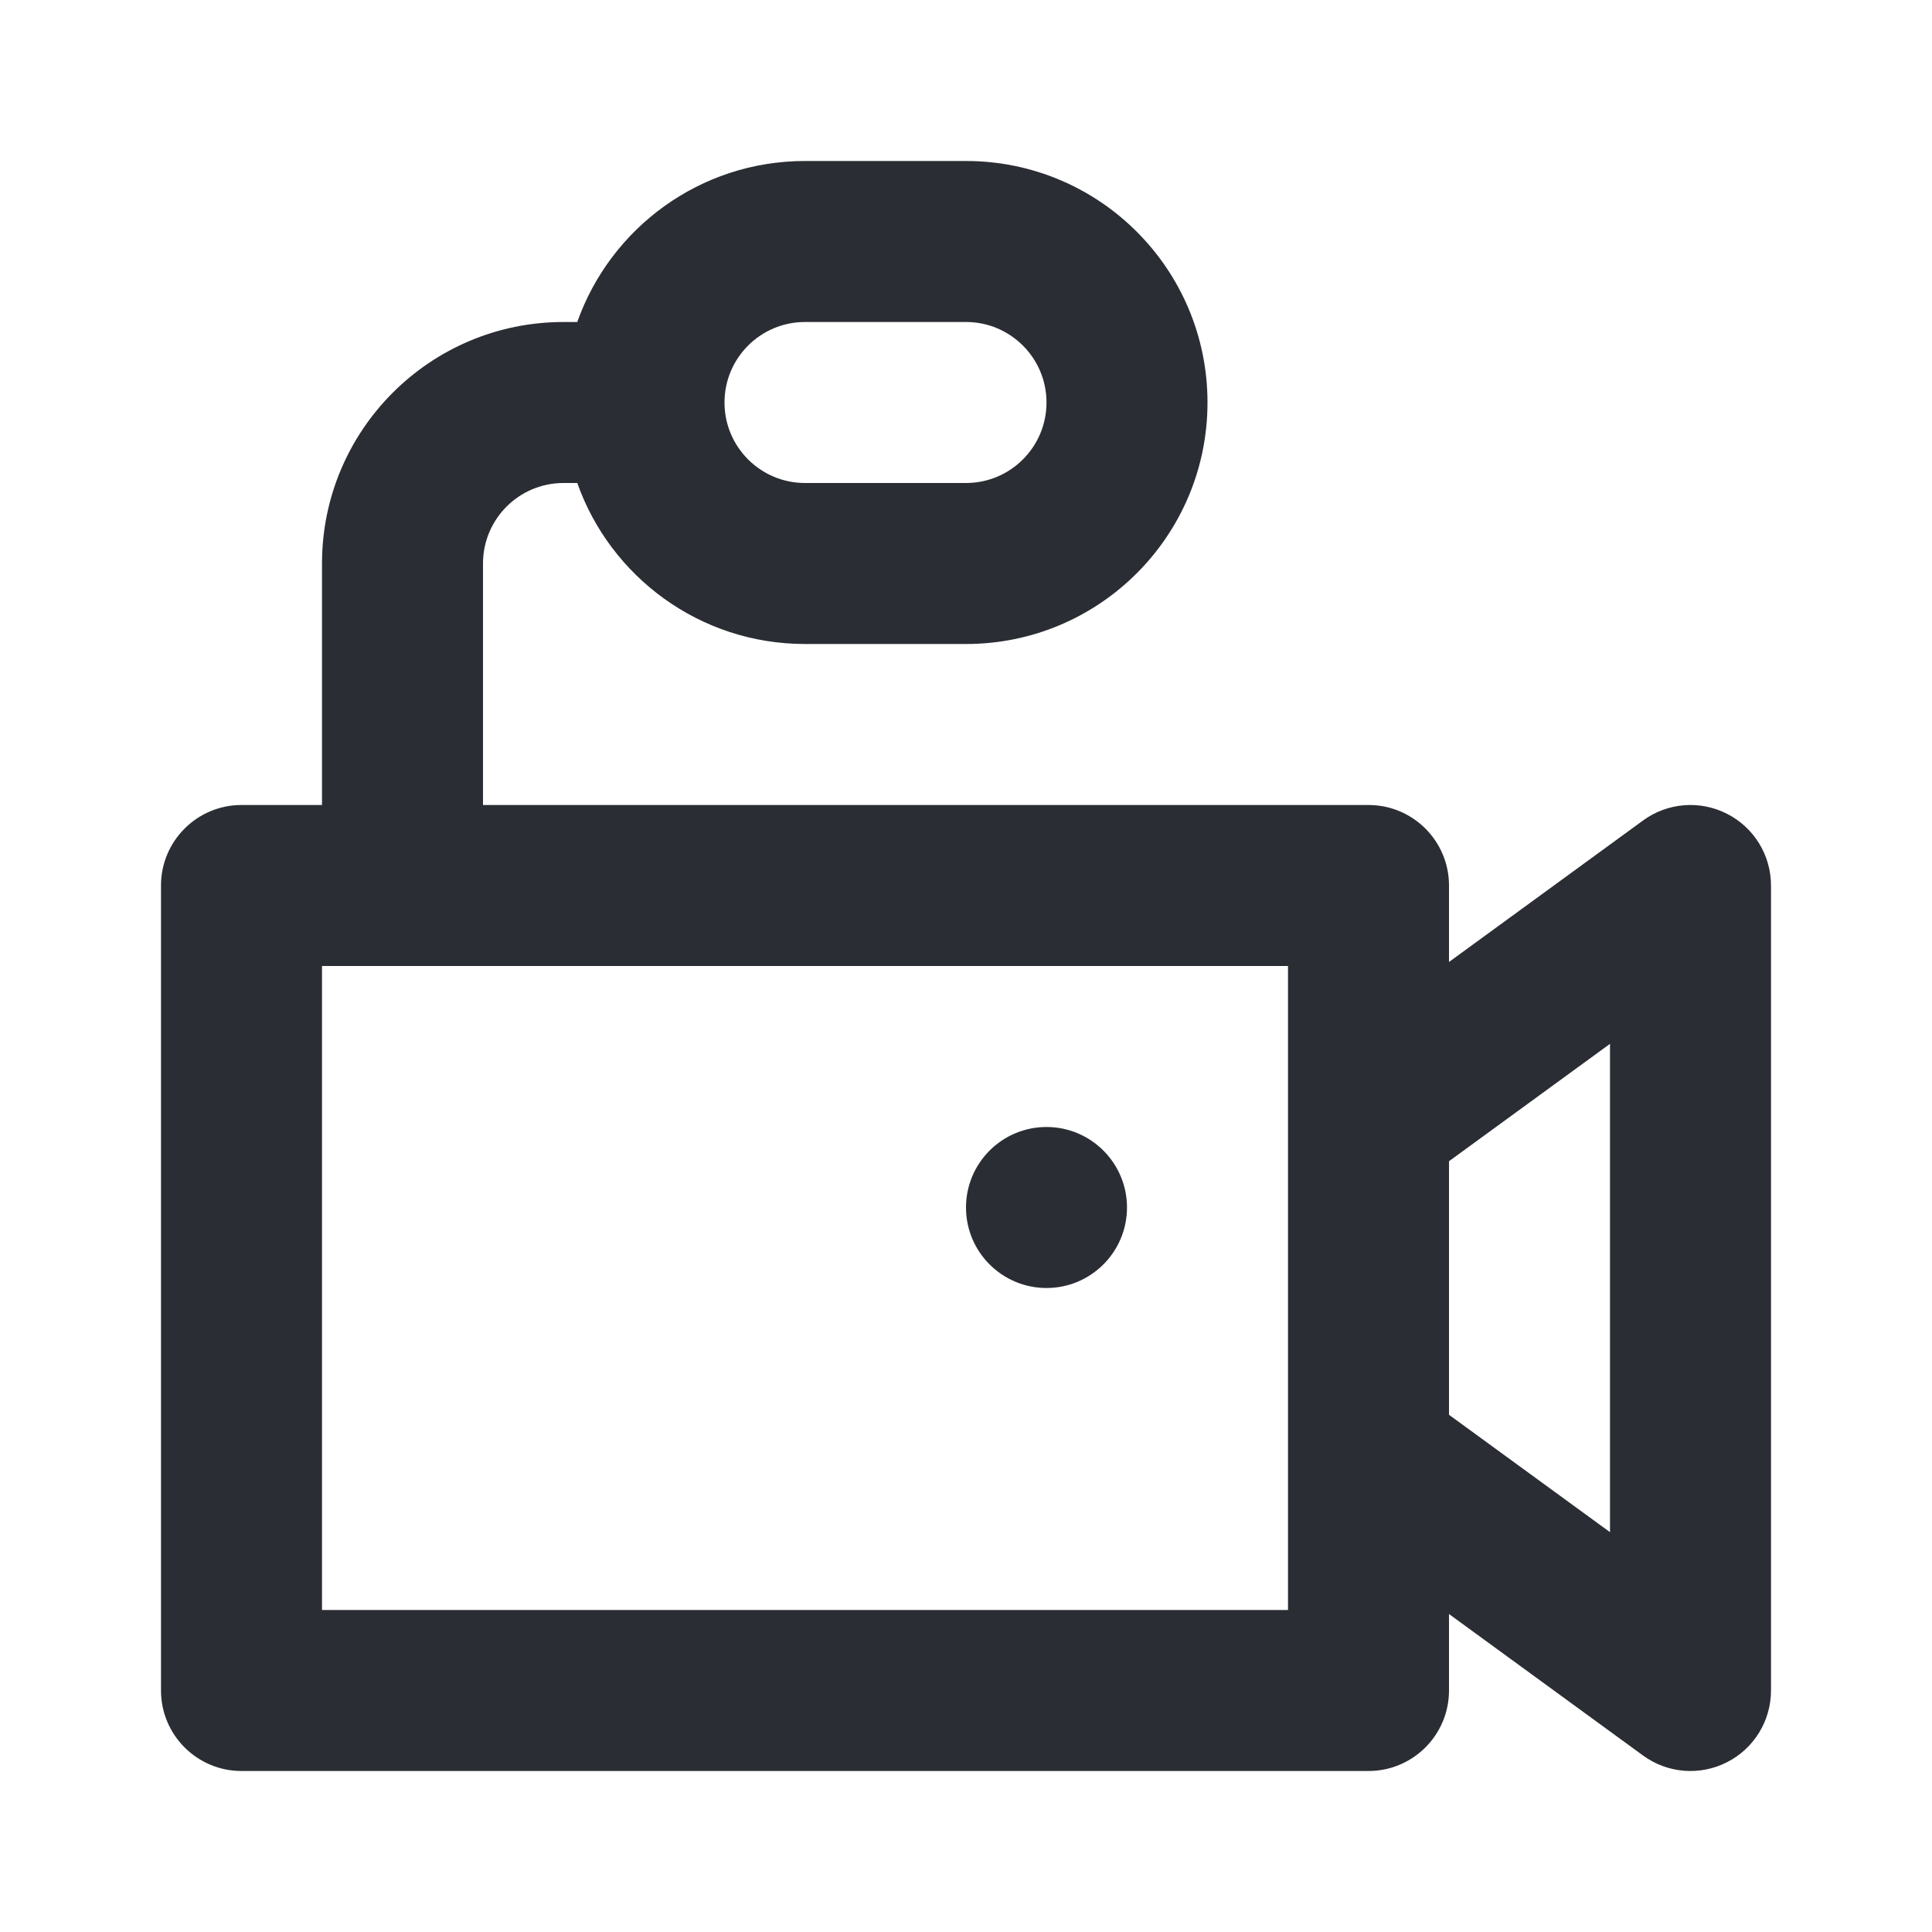 <svg width="24" height="24" viewBox="0 0 24 24" fill="none" xmlns="http://www.w3.org/2000/svg">
<path d="M13 16C13.552 16 14 15.552 14 15C14 14.448 13.552 14 13 14C12.448 14 12 14.448 12 15C12 15.552 12.448 16 13 16Z" fill="#2B2D34"/>
<path fill-rule="evenodd" clip-rule="evenodd" d="M7 6H7.171C7.583 7.165 8.694 8 10 8H12C13.657 8 15 6.657 15 5C15 3.343 13.657 2 12 2H10C8.694 2 7.583 2.835 7.171 4H7C5.343 4 4 5.343 4 7V10H3C2.448 10 2 10.448 2 11V21C2 21.552 2.448 22 3 22H17C17.552 22 18 21.552 18 21V20.05L20.411 21.808C20.715 22.03 21.118 22.062 21.453 21.891C21.789 21.721 22 21.376 22 21V11C22 10.624 21.789 10.279 21.453 10.109C21.118 9.938 20.715 9.97 20.411 10.192L18 11.95V11C18 10.448 17.552 10 17 10H6V7C6 6.448 6.448 6 7 6ZM10 4C9.448 4 9 4.448 9 5C9 5.552 9.448 6 10 6H12C12.552 6 13 5.552 13 5C13 4.448 12.552 4 12 4H10ZM16 12H4V20H16V12ZM18 17.575L20 19.033V12.967L18 14.425V17.575Z" fill="#2B2D34"/>
</svg>
